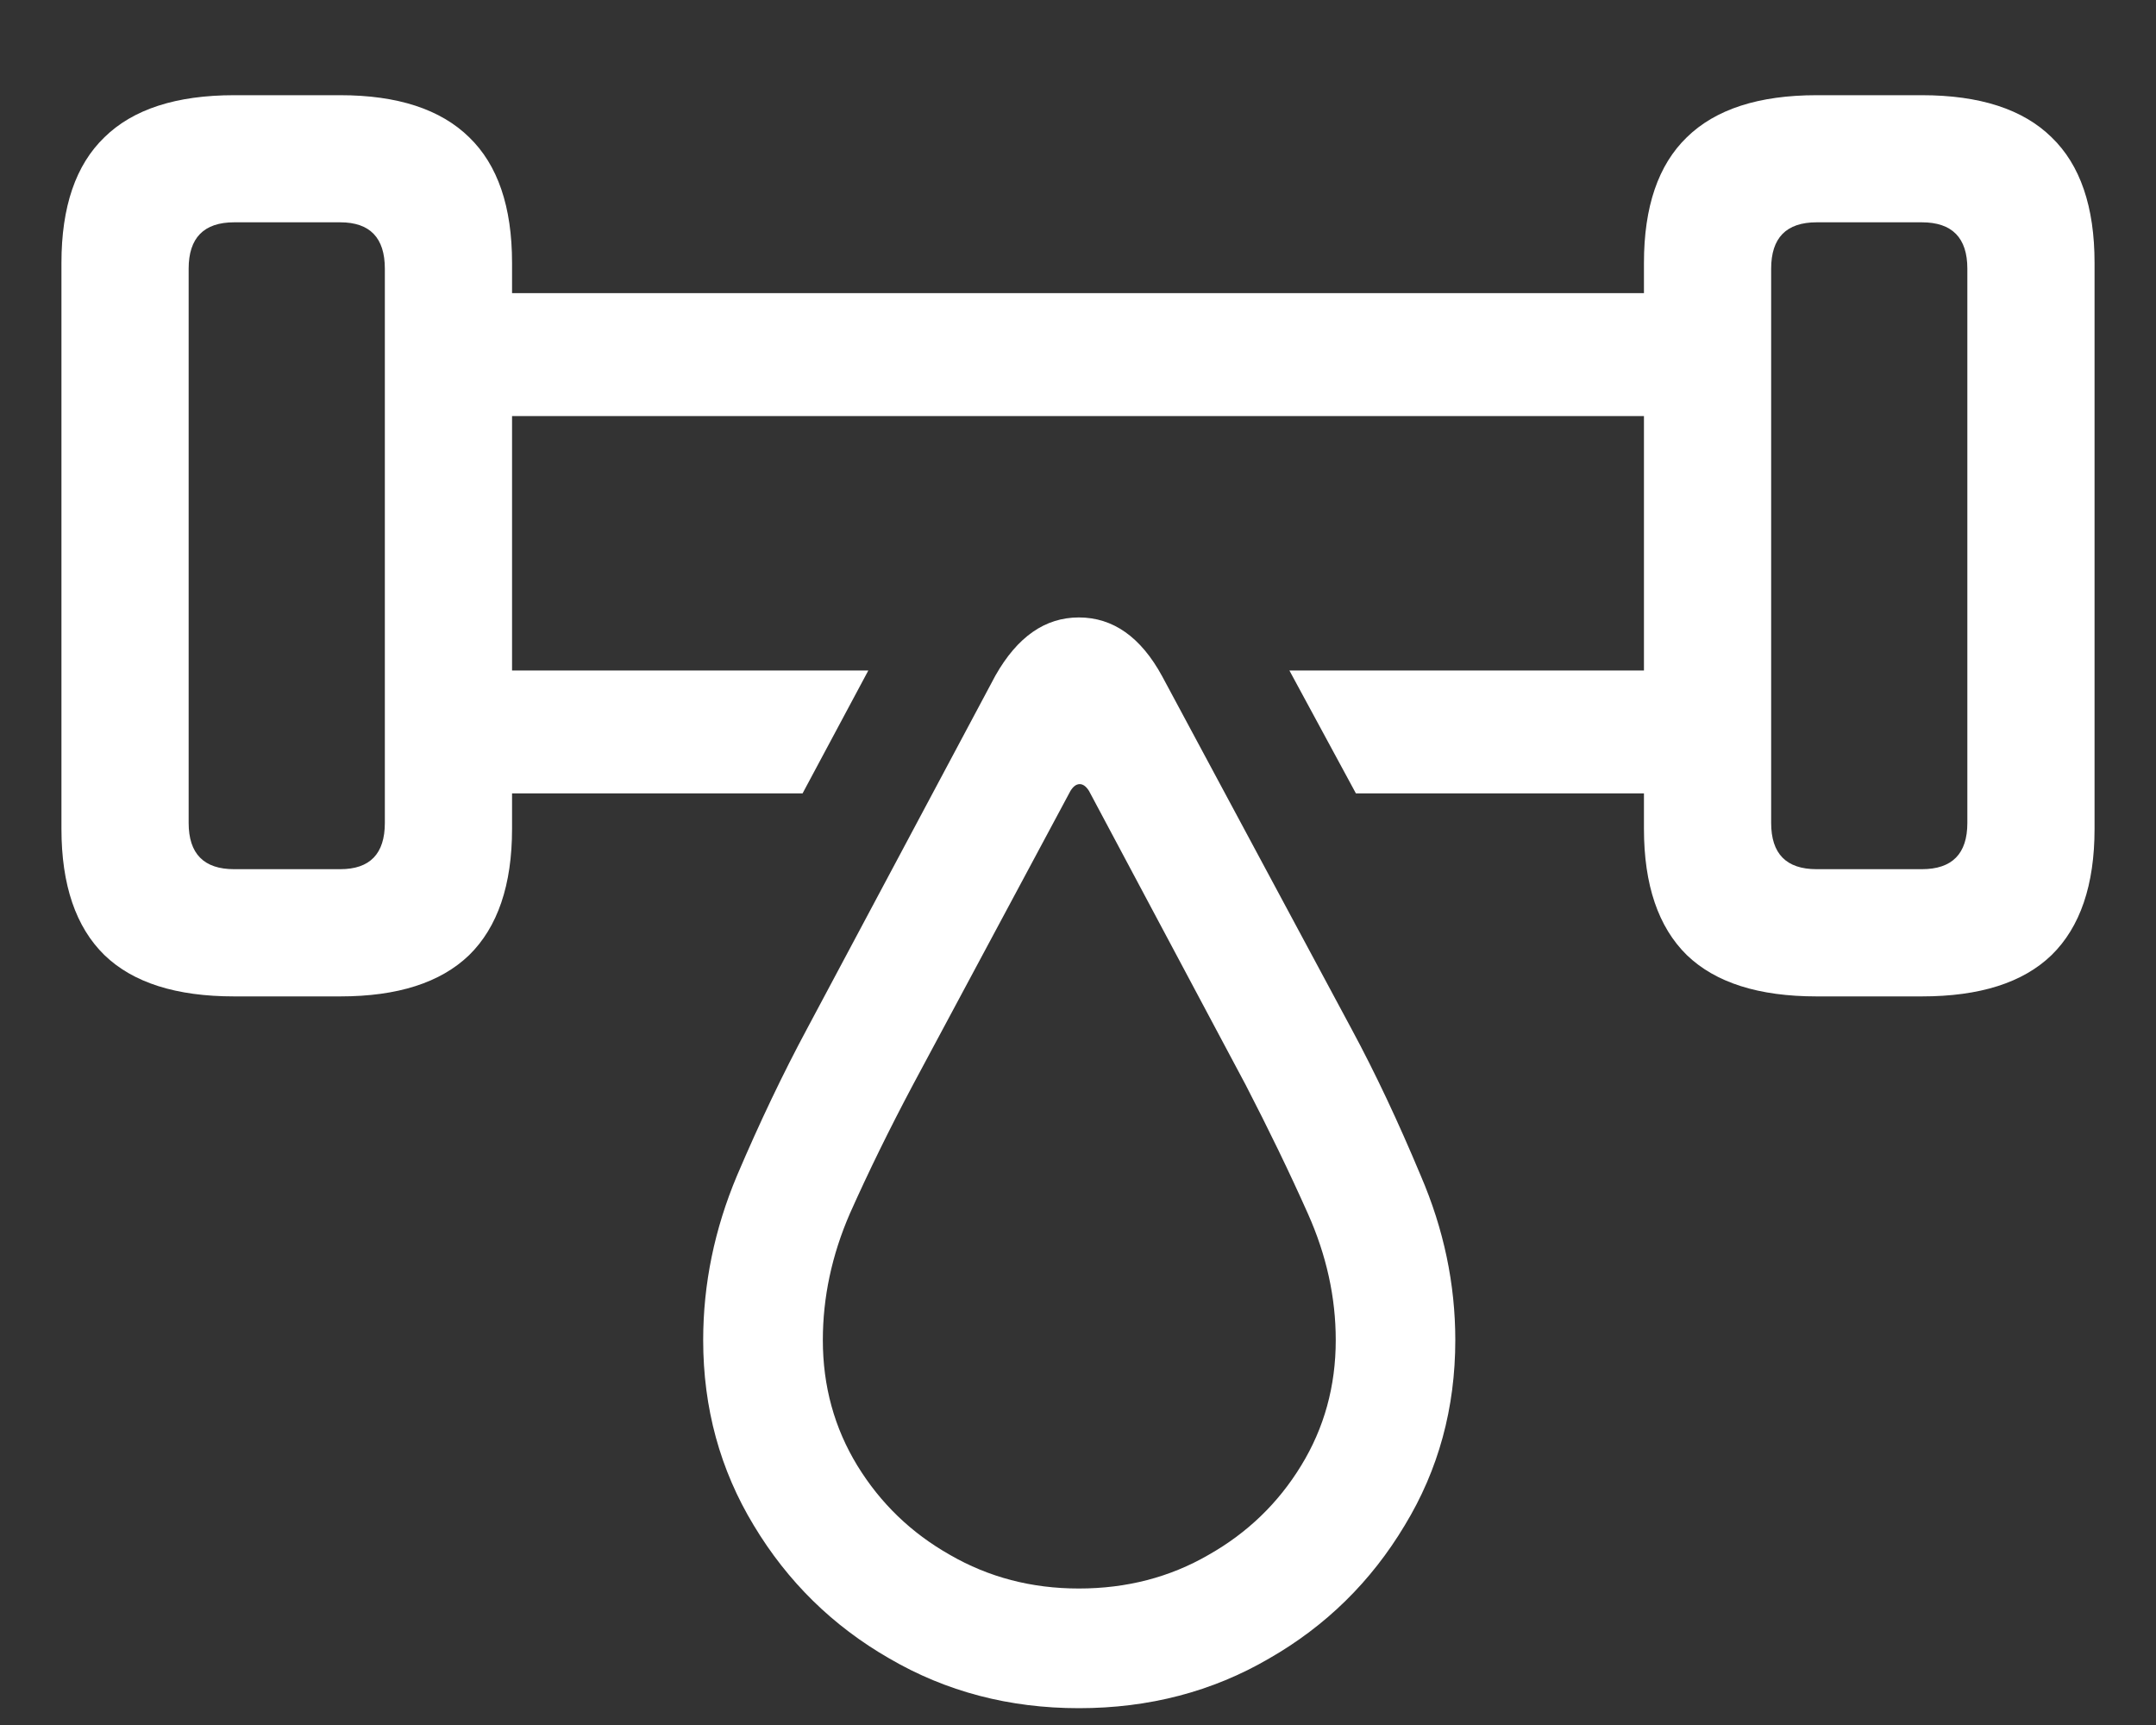 <svg width="20" height="16" viewBox="0 0 20 16" fill="none" xmlns="http://www.w3.org/2000/svg">
<rect x="0" y="0" width="20" height="16" fill="#333333" stroke="none"/>
<path d="M2.172 9.242H3.156C3.688 9.242 4.086 9.115 4.352 8.859C4.617 8.599 4.75 8.208 4.75 7.688V2.438C4.75 1.917 4.617 1.529 4.352 1.273C4.086 1.013 3.688 0.883 3.156 0.883H2.172C1.635 0.883 1.234 1.013 0.969 1.273C0.703 1.529 0.57 1.917 0.57 2.438V7.688C0.57 8.208 0.703 8.599 0.969 8.859C1.234 9.115 1.635 9.242 2.172 9.242ZM2.172 8.062C1.891 8.062 1.75 7.919 1.75 7.633V2.492C1.75 2.206 1.891 2.062 2.172 2.062H3.156C3.432 2.062 3.57 2.206 3.57 2.492V7.633C3.57 7.919 3.432 8.062 3.156 8.062H2.172ZM16.852 9.242H17.828C18.365 9.242 18.766 9.115 19.031 8.859C19.297 8.599 19.43 8.208 19.43 7.688V2.438C19.43 1.917 19.297 1.529 19.031 1.273C18.766 1.013 18.365 0.883 17.828 0.883H16.852C16.315 0.883 15.914 1.013 15.648 1.273C15.383 1.529 15.25 1.917 15.25 2.438V7.688C15.25 8.208 15.383 8.599 15.648 8.859C15.914 9.115 16.315 9.242 16.852 9.242ZM16.852 8.062C16.57 8.062 16.43 7.919 16.43 7.633V2.492C16.43 2.206 16.57 2.062 16.852 2.062H17.828C18.109 2.062 18.25 2.206 18.25 2.492V7.633C18.25 7.919 18.109 8.062 17.828 8.062H16.852ZM4.172 3.859H15.836V2.719H4.172V3.859ZM4.172 7.359H7.445L8.055 6.219H4.172V7.359ZM15.836 7.359V6.219H11.961L12.578 7.359H15.836ZM10.008 15.844C10.659 15.844 11.247 15.69 11.773 15.383C12.3 15.081 12.719 14.669 13.031 14.148C13.344 13.633 13.5 13.06 13.5 12.43C13.5 11.909 13.393 11.401 13.18 10.906C12.971 10.406 12.758 9.953 12.539 9.547L10.781 6.273C10.583 5.909 10.325 5.727 10.008 5.727C9.695 5.727 9.438 5.906 9.234 6.266L7.484 9.547C7.266 9.953 7.049 10.406 6.836 10.906C6.628 11.401 6.523 11.909 6.523 12.43C6.523 13.06 6.68 13.633 6.992 14.148C7.305 14.669 7.724 15.081 8.25 15.383C8.776 15.69 9.362 15.844 10.008 15.844ZM10.008 14.734C9.57 14.734 9.172 14.63 8.812 14.422C8.453 14.219 8.167 13.943 7.953 13.594C7.74 13.245 7.633 12.857 7.633 12.43C7.633 12.034 7.716 11.643 7.883 11.258C8.055 10.872 8.25 10.474 8.469 10.062L9.93 7.336C9.956 7.294 9.984 7.273 10.016 7.273C10.047 7.273 10.075 7.294 10.102 7.336L11.555 10.062C11.768 10.474 11.961 10.872 12.133 11.258C12.305 11.643 12.391 12.034 12.391 12.43C12.391 12.857 12.284 13.245 12.07 13.594C11.857 13.943 11.57 14.219 11.211 14.422C10.852 14.63 10.45 14.734 10.008 14.734Z" fill="white"/>
</svg>
